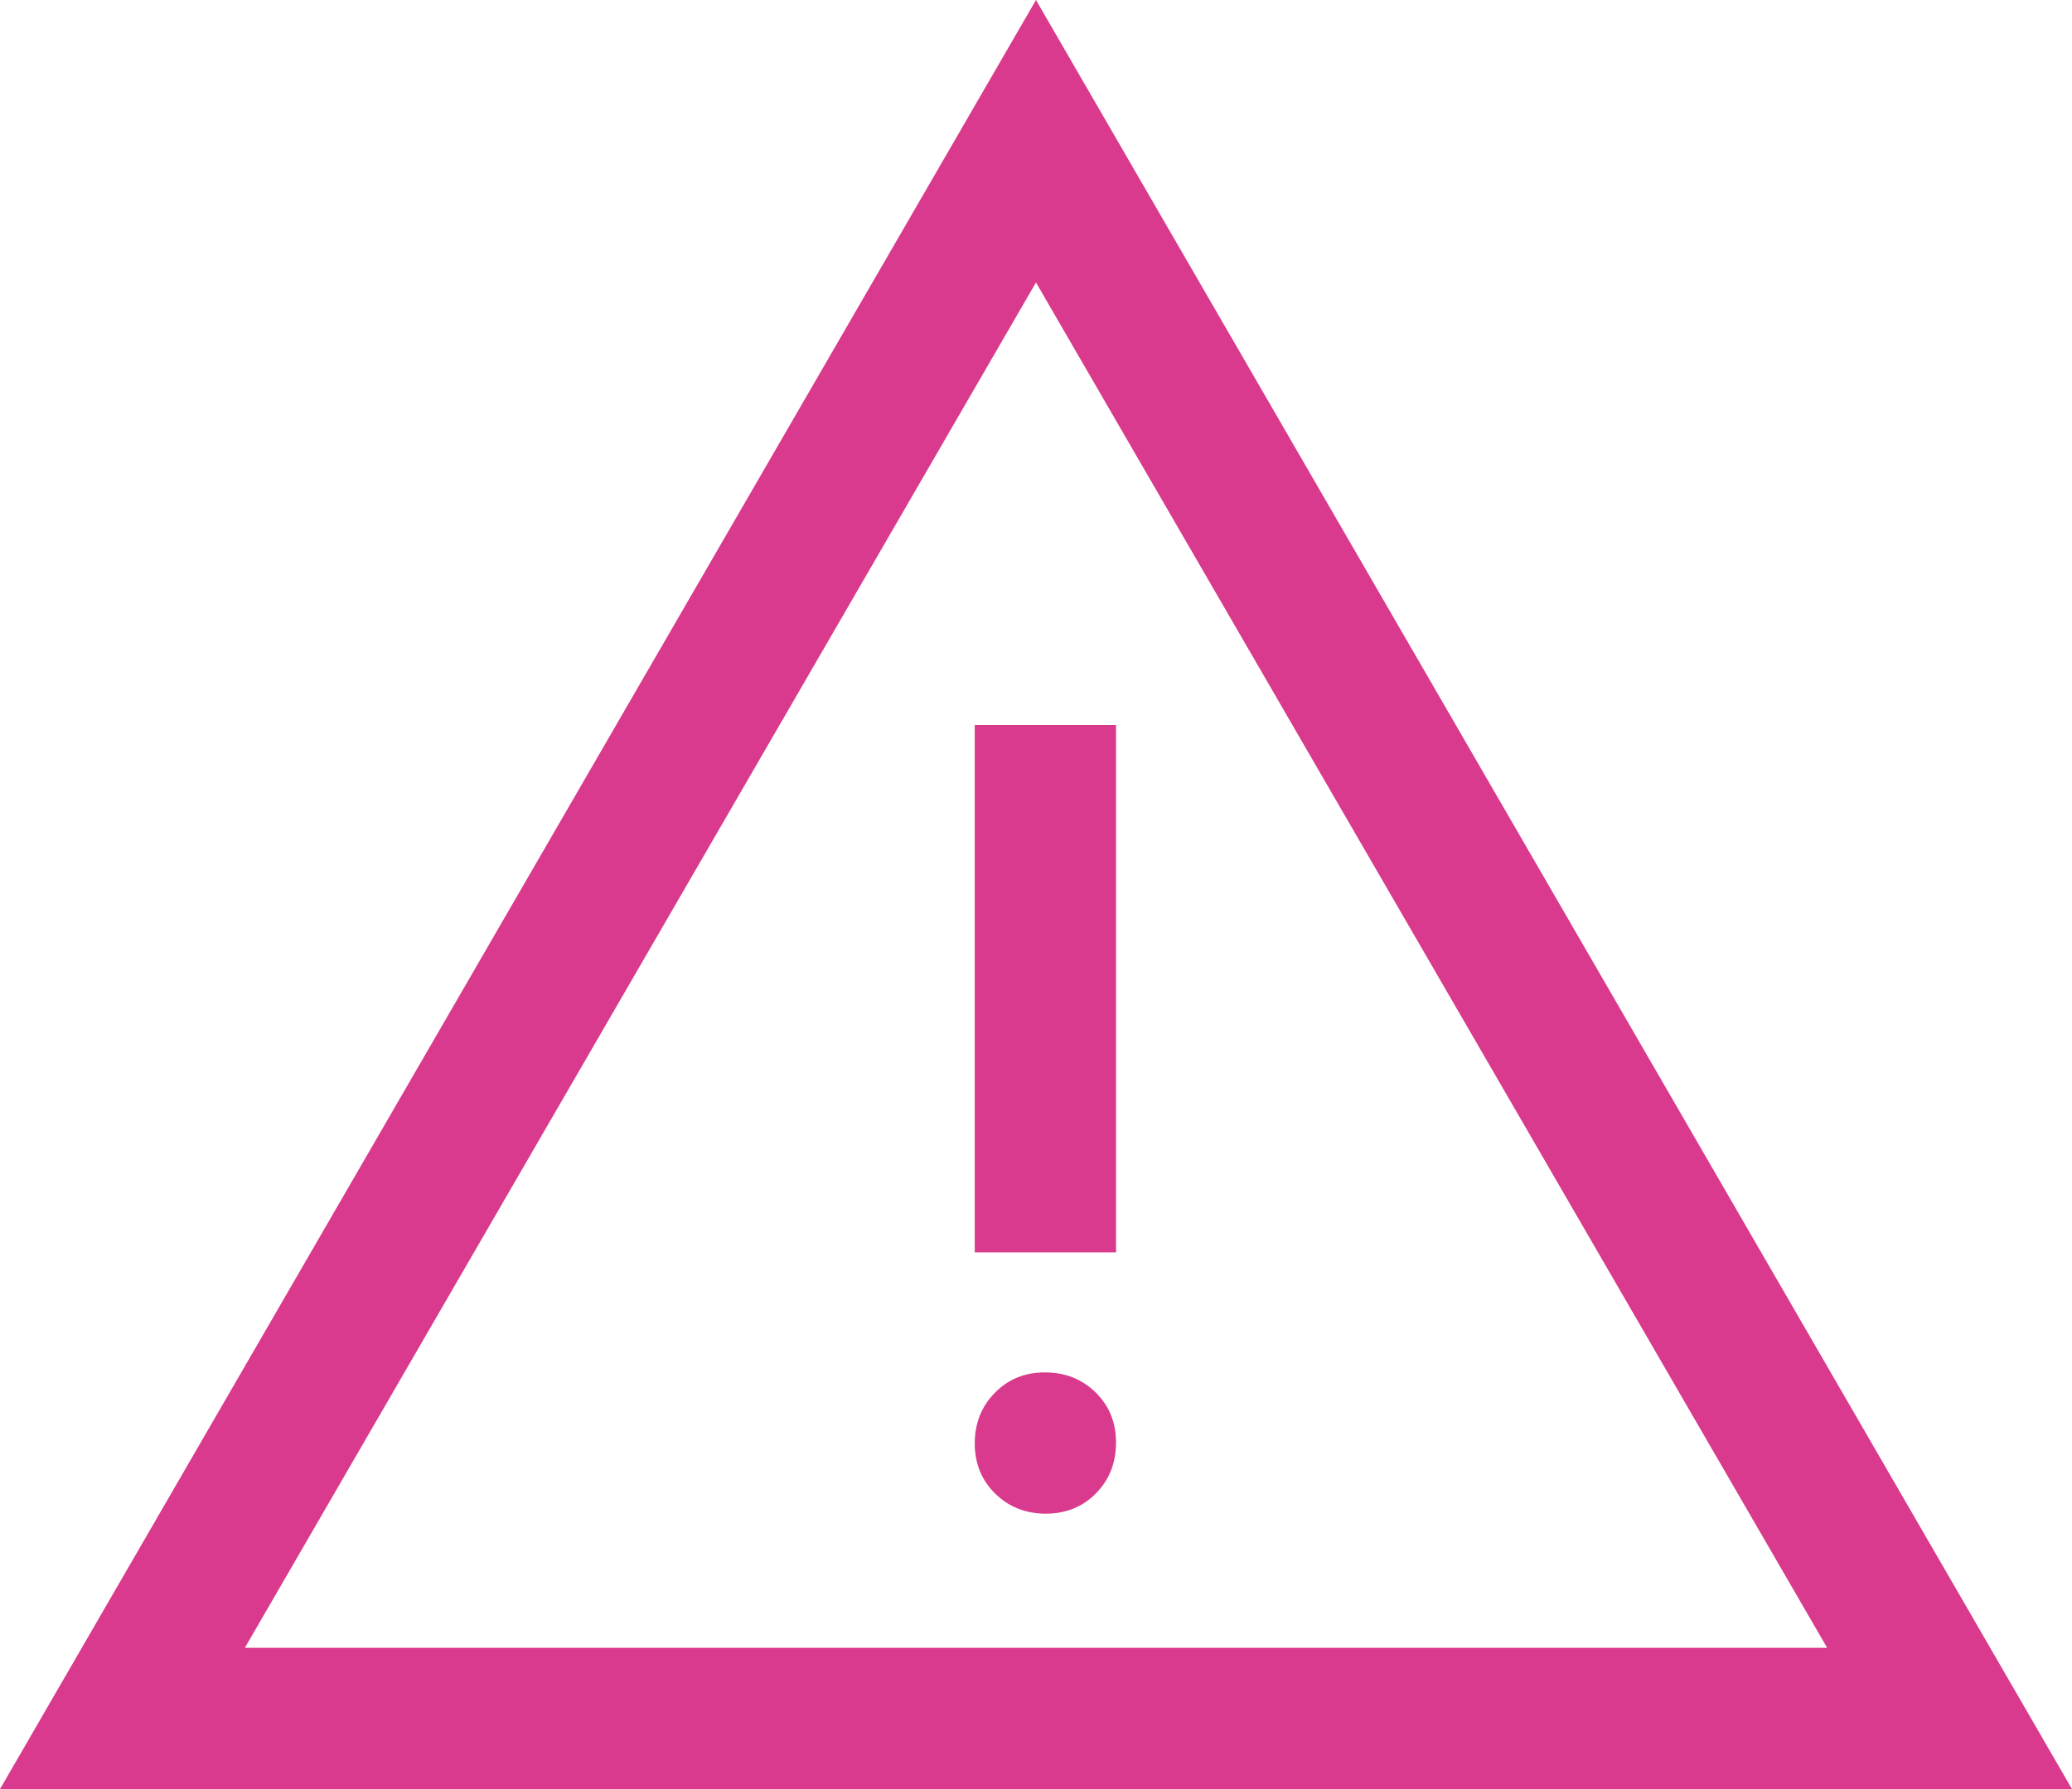 <svg width="46.737" height="40.364" viewBox="0 0 46.737 40.364" fill="none" xmlns="http://www.w3.org/2000/svg" xmlns:xlink="http://www.w3.org/1999/xlink">
	<desc>
			Created with Pixso.
	</desc>
	<defs/>
	<path id="warning_FILL0_wght400_GRAD0_opsz48" d="M0 40.364L23.368 0L46.737 40.364L0 40.364ZM5.523 37.177L41.214 37.177L23.368 6.373L5.523 37.177ZM23.59 34.15C24.044 34.15 24.422 33.996 24.723 33.69C25.023 33.382 25.174 33.002 25.174 32.547C25.174 32.093 25.02 31.716 24.714 31.415C24.406 31.114 24.025 30.963 23.571 30.963C23.117 30.963 22.74 31.117 22.439 31.424C22.138 31.731 21.987 32.112 21.987 32.566C21.987 33.02 22.142 33.398 22.448 33.698C22.756 33.999 23.136 34.15 23.59 34.15ZM21.987 28.255L25.174 28.255L25.174 16.358L21.987 16.358L21.987 28.255Z" fill-rule="nonzero" fill="#DA3A8D"/>
</svg>
